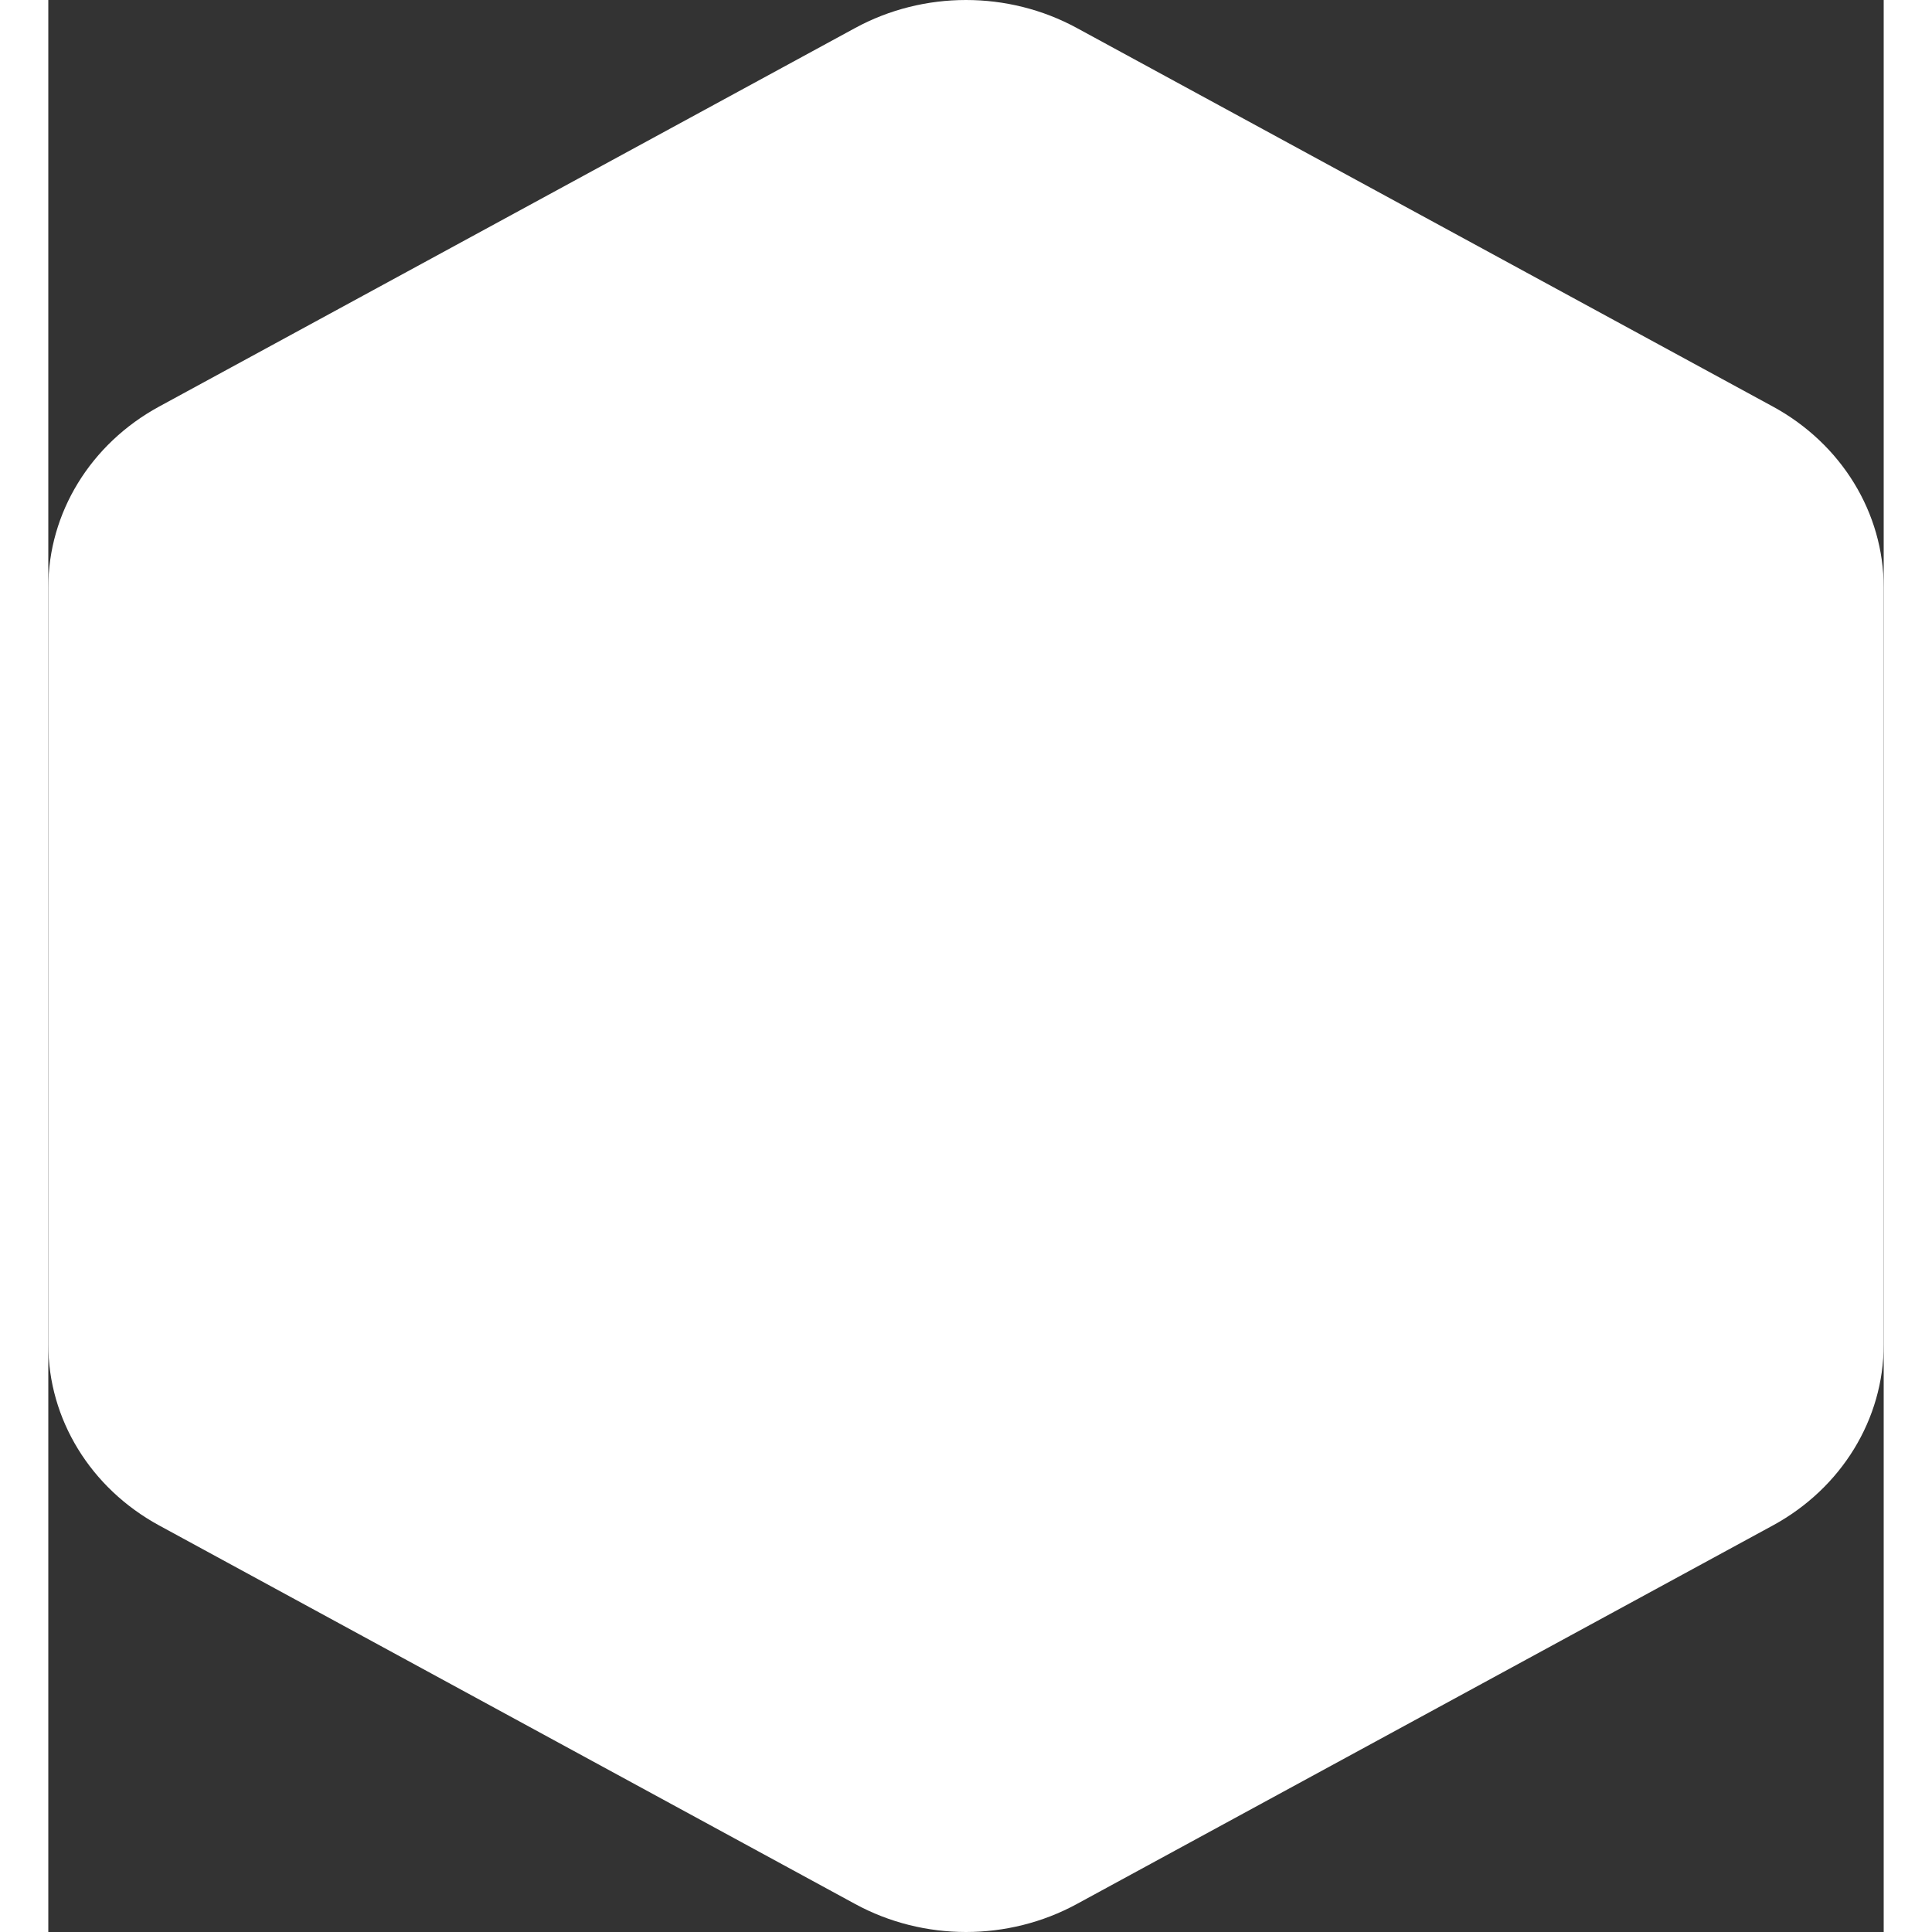 <?xml version="1.0" encoding="UTF-8"?>
<svg width="100" height="100" viewBox="0 0 95 100" version="1.1" xmlns="http://www.w3.org/2000/svg" xmlns:xlink="http://www.w3.org/1999/xlink">
    <rect x="0" y="0" width="95" height="100" fill="#333333" stroke="none"/>
    <!-- Generator: Sketch 52.6 (67491) - http://www.bohemiancoding.com/sketch -->
    <title>Shape Copy</title>
    <desc>Created with Sketch.</desc>
    <g id="Page-1" stroke="none" stroke-width="1" fill="none" fill-rule="evenodd">
        <path d="M47.5,100 C45.52,100 43.539,99.517 41.765,98.552 L5.736,78.956 C2.187,77.025 0,73.457 0,69.597 L0,30.403 C0,26.543 2.187,22.975 5.736,21.044 L41.765,1.448 C43.539,0.483 45.52,0 47.5,0 C49.48,0 51.461,0.483 53.235,1.448 L89.265,21.044 C92.814,22.975 95,26.543 95,30.403 L95,69.597 C95,73.457 92.814,77.025 89.265,78.956 L53.235,98.552 C51.461,99.517 49.48,100 47.5,100 Z" id="Shape-Copy" fill="#FFF"></path>
    </g>
</svg>